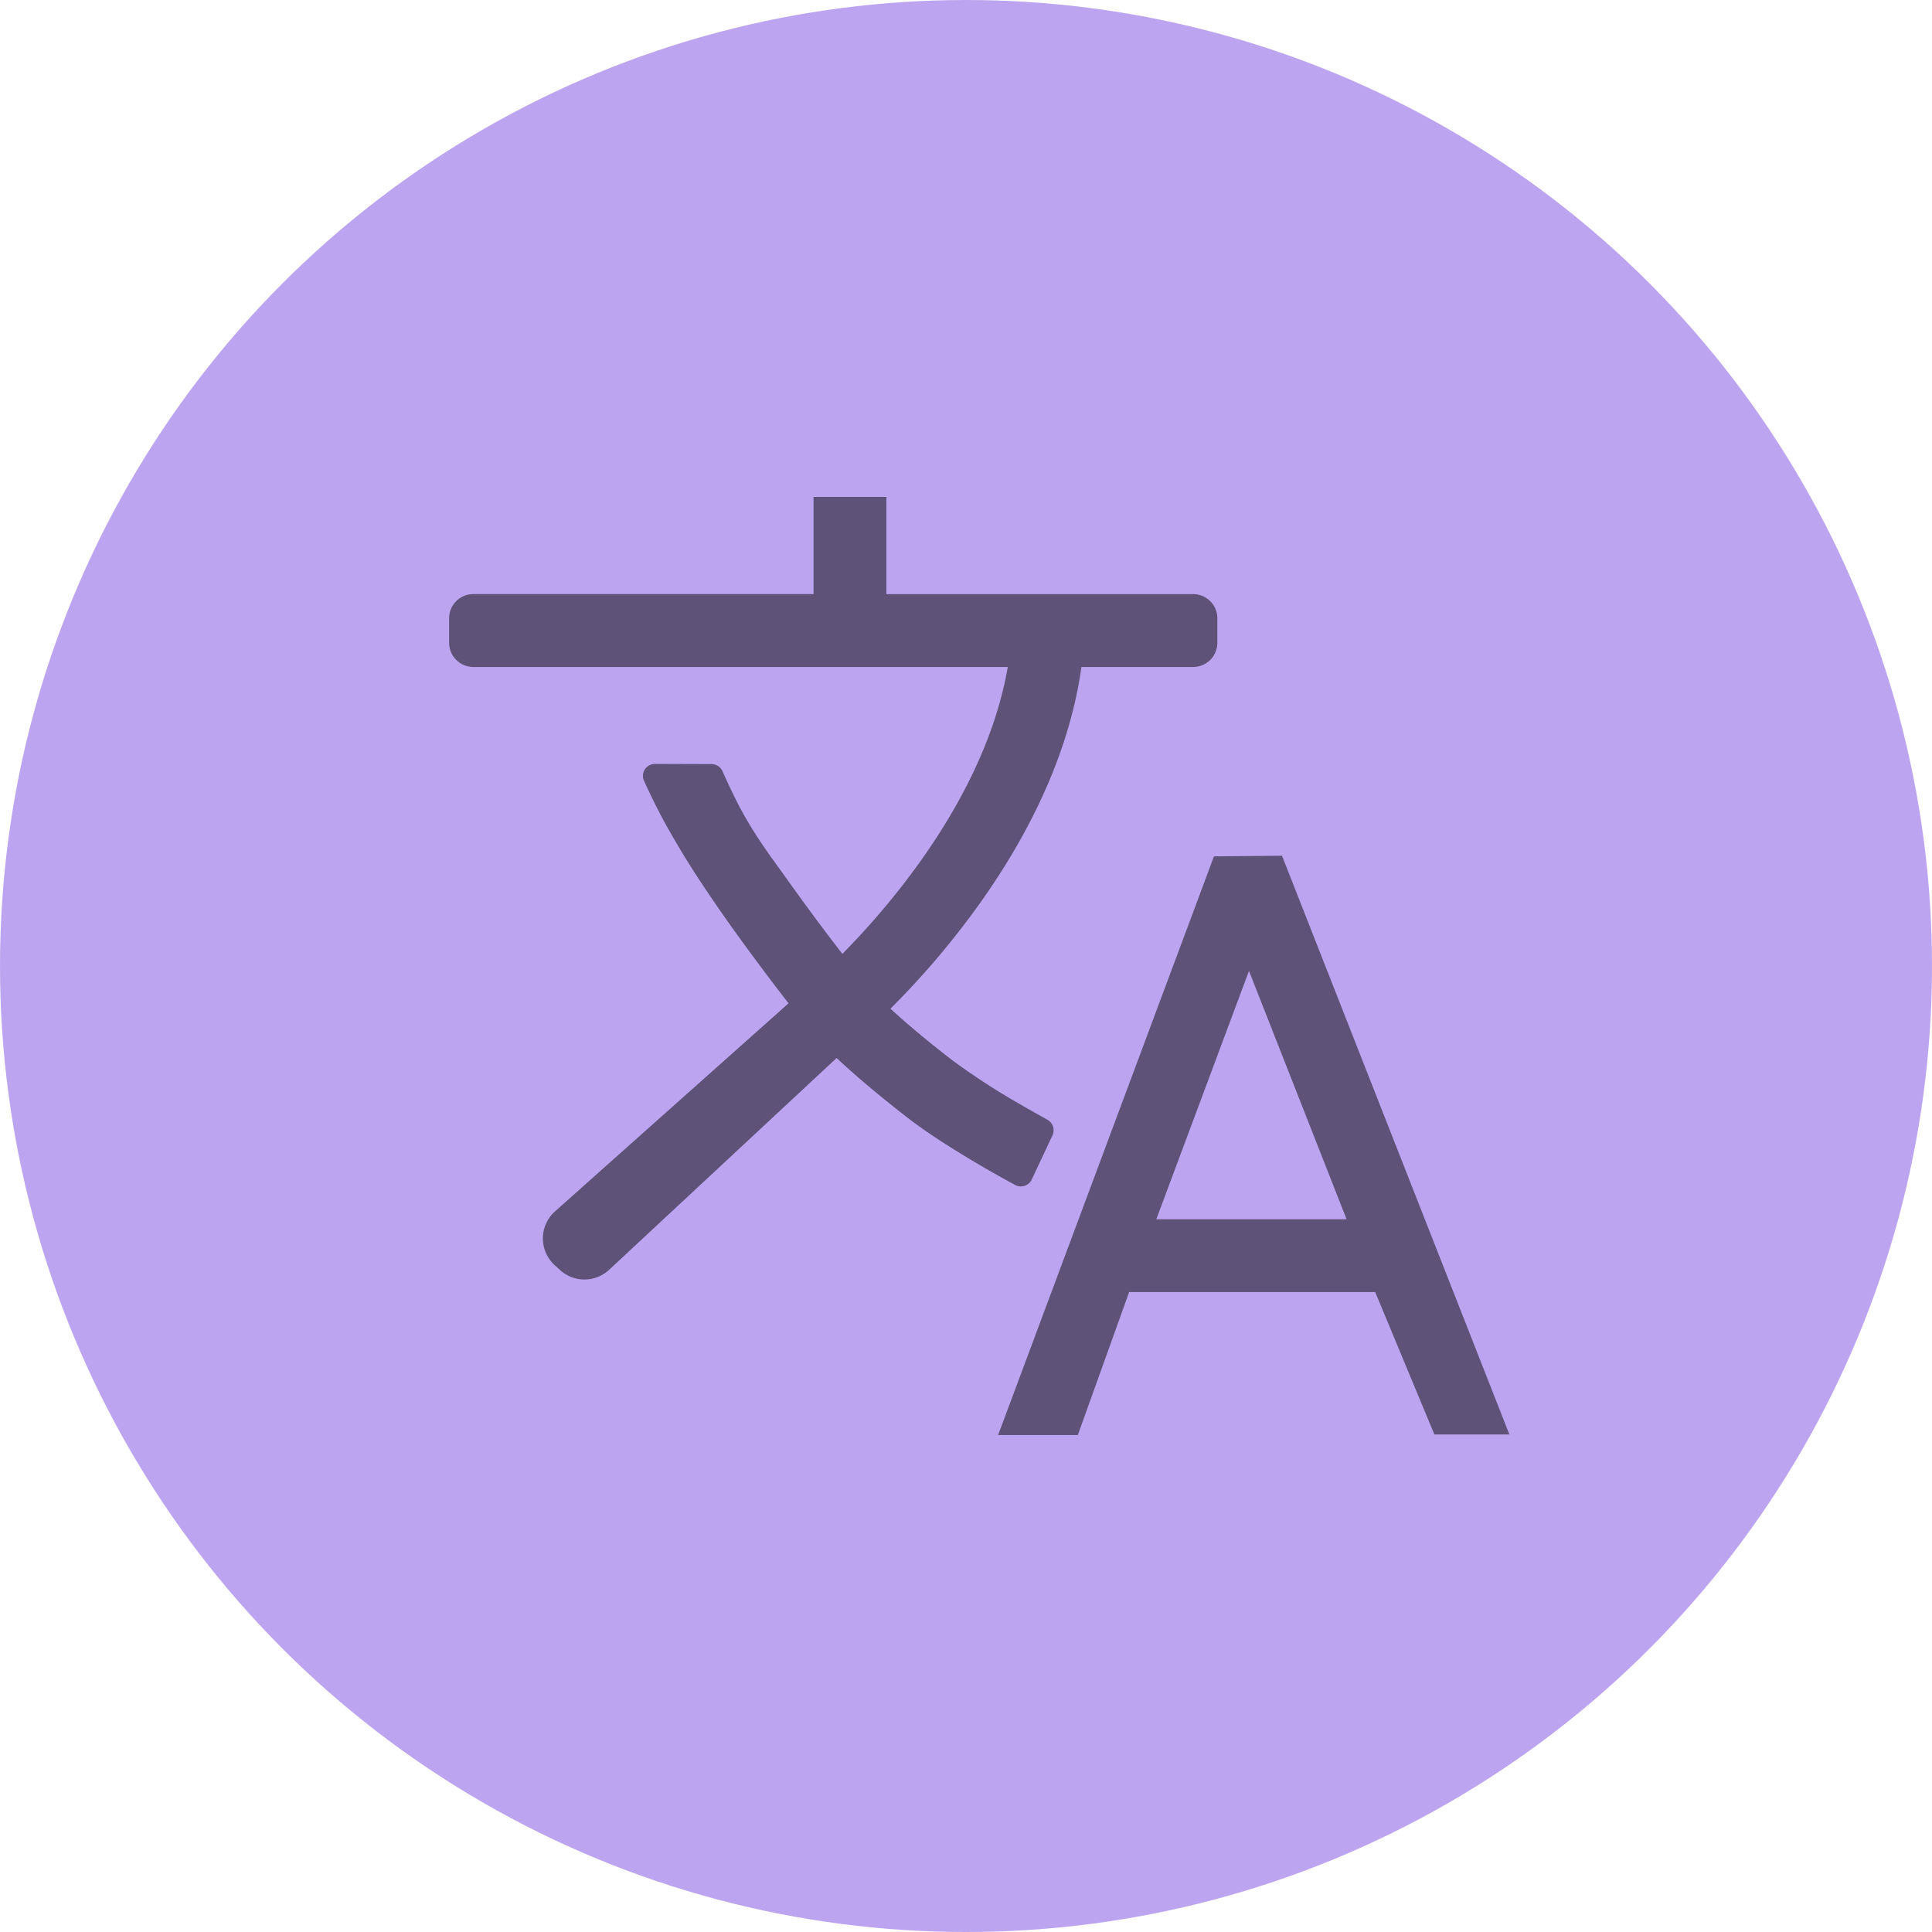 <svg width="32" height="32" fill="none" xmlns="http://www.w3.org/2000/svg"><circle cx="16" cy="16" r="16" fill="#7B4AE2" fill-opacity=".5"/><path fill-rule="evenodd" clip-rule="evenodd" d="M13.475 9.84H7.839a.4.4 0 00-.4.4v.407c0 .22.18.4.4.4h8.853c-.224 1.299-.906 2.502-1.612 3.444a12.715 12.715 0 01-1.128 1.308 38.15 38.15 0 01-.862-1.16c-.317-.446-.57-.763-.854-1.3a10.933 10.933 0 01-.268-.563.202.202 0 00-.184-.12l-.936-.003a.198.198 0 00-.181.28c.262.572.414.818.525 1.01.255.441.59.937.915 1.395.328.46.655.893.899 1.21l.055.07-3.868 3.446a.6.6 0 00-.007.89l.088.08a.6.6 0 00.815-.002l3.768-3.508c.252.236.627.564 1.165.981.375.292.876.6 1.267.827.135.08.355.202.523.294a.2.2 0 00.277-.09l.343-.73a.2.2 0 00-.084-.26c-.142-.08-.325-.181-.452-.256a11.274 11.274 0 01-1.135-.738c-.463-.358-.79-.64-1.012-.845l.086-.087c.328-.332.766-.812 1.21-1.406.789-1.052 1.635-2.513 1.867-4.167h1.851a.4.4 0 00.4-.4v-.406a.4.4 0 00-.4-.4h-5.082V8.23h-1.206v1.61zm6.632 4.344l1.127-.01L25 23.759h-1.242l-.98-2.358h-4.076l-.85 2.368h-1.32l3.575-9.585zm-.955 6.011h3.152l-1.617-4.114-1.535 4.114z" fill="#000" fill-opacity=".5"/><defs><radialGradient id="paint0_radial_1_50" cx="0" cy="0" r="1" gradientUnits="userSpaceOnUse" gradientTransform="matrix(-11.823 16.27 -20.56 -14.941 19.06 6.88)"><stop stop-color="#212225"/><stop offset="1" stop-color="#1F2025"/></radialGradient><radialGradient id="paint1_radial_1_50" cx="0" cy="0" r="1" gradientUnits="userSpaceOnUse" gradientTransform="matrix(-7.869 11.846 -14.508 -9.637 24.266 13.19)"><stop stop-color="#212225"/><stop offset="1" stop-color="#1F2025"/></radialGradient></defs></svg>